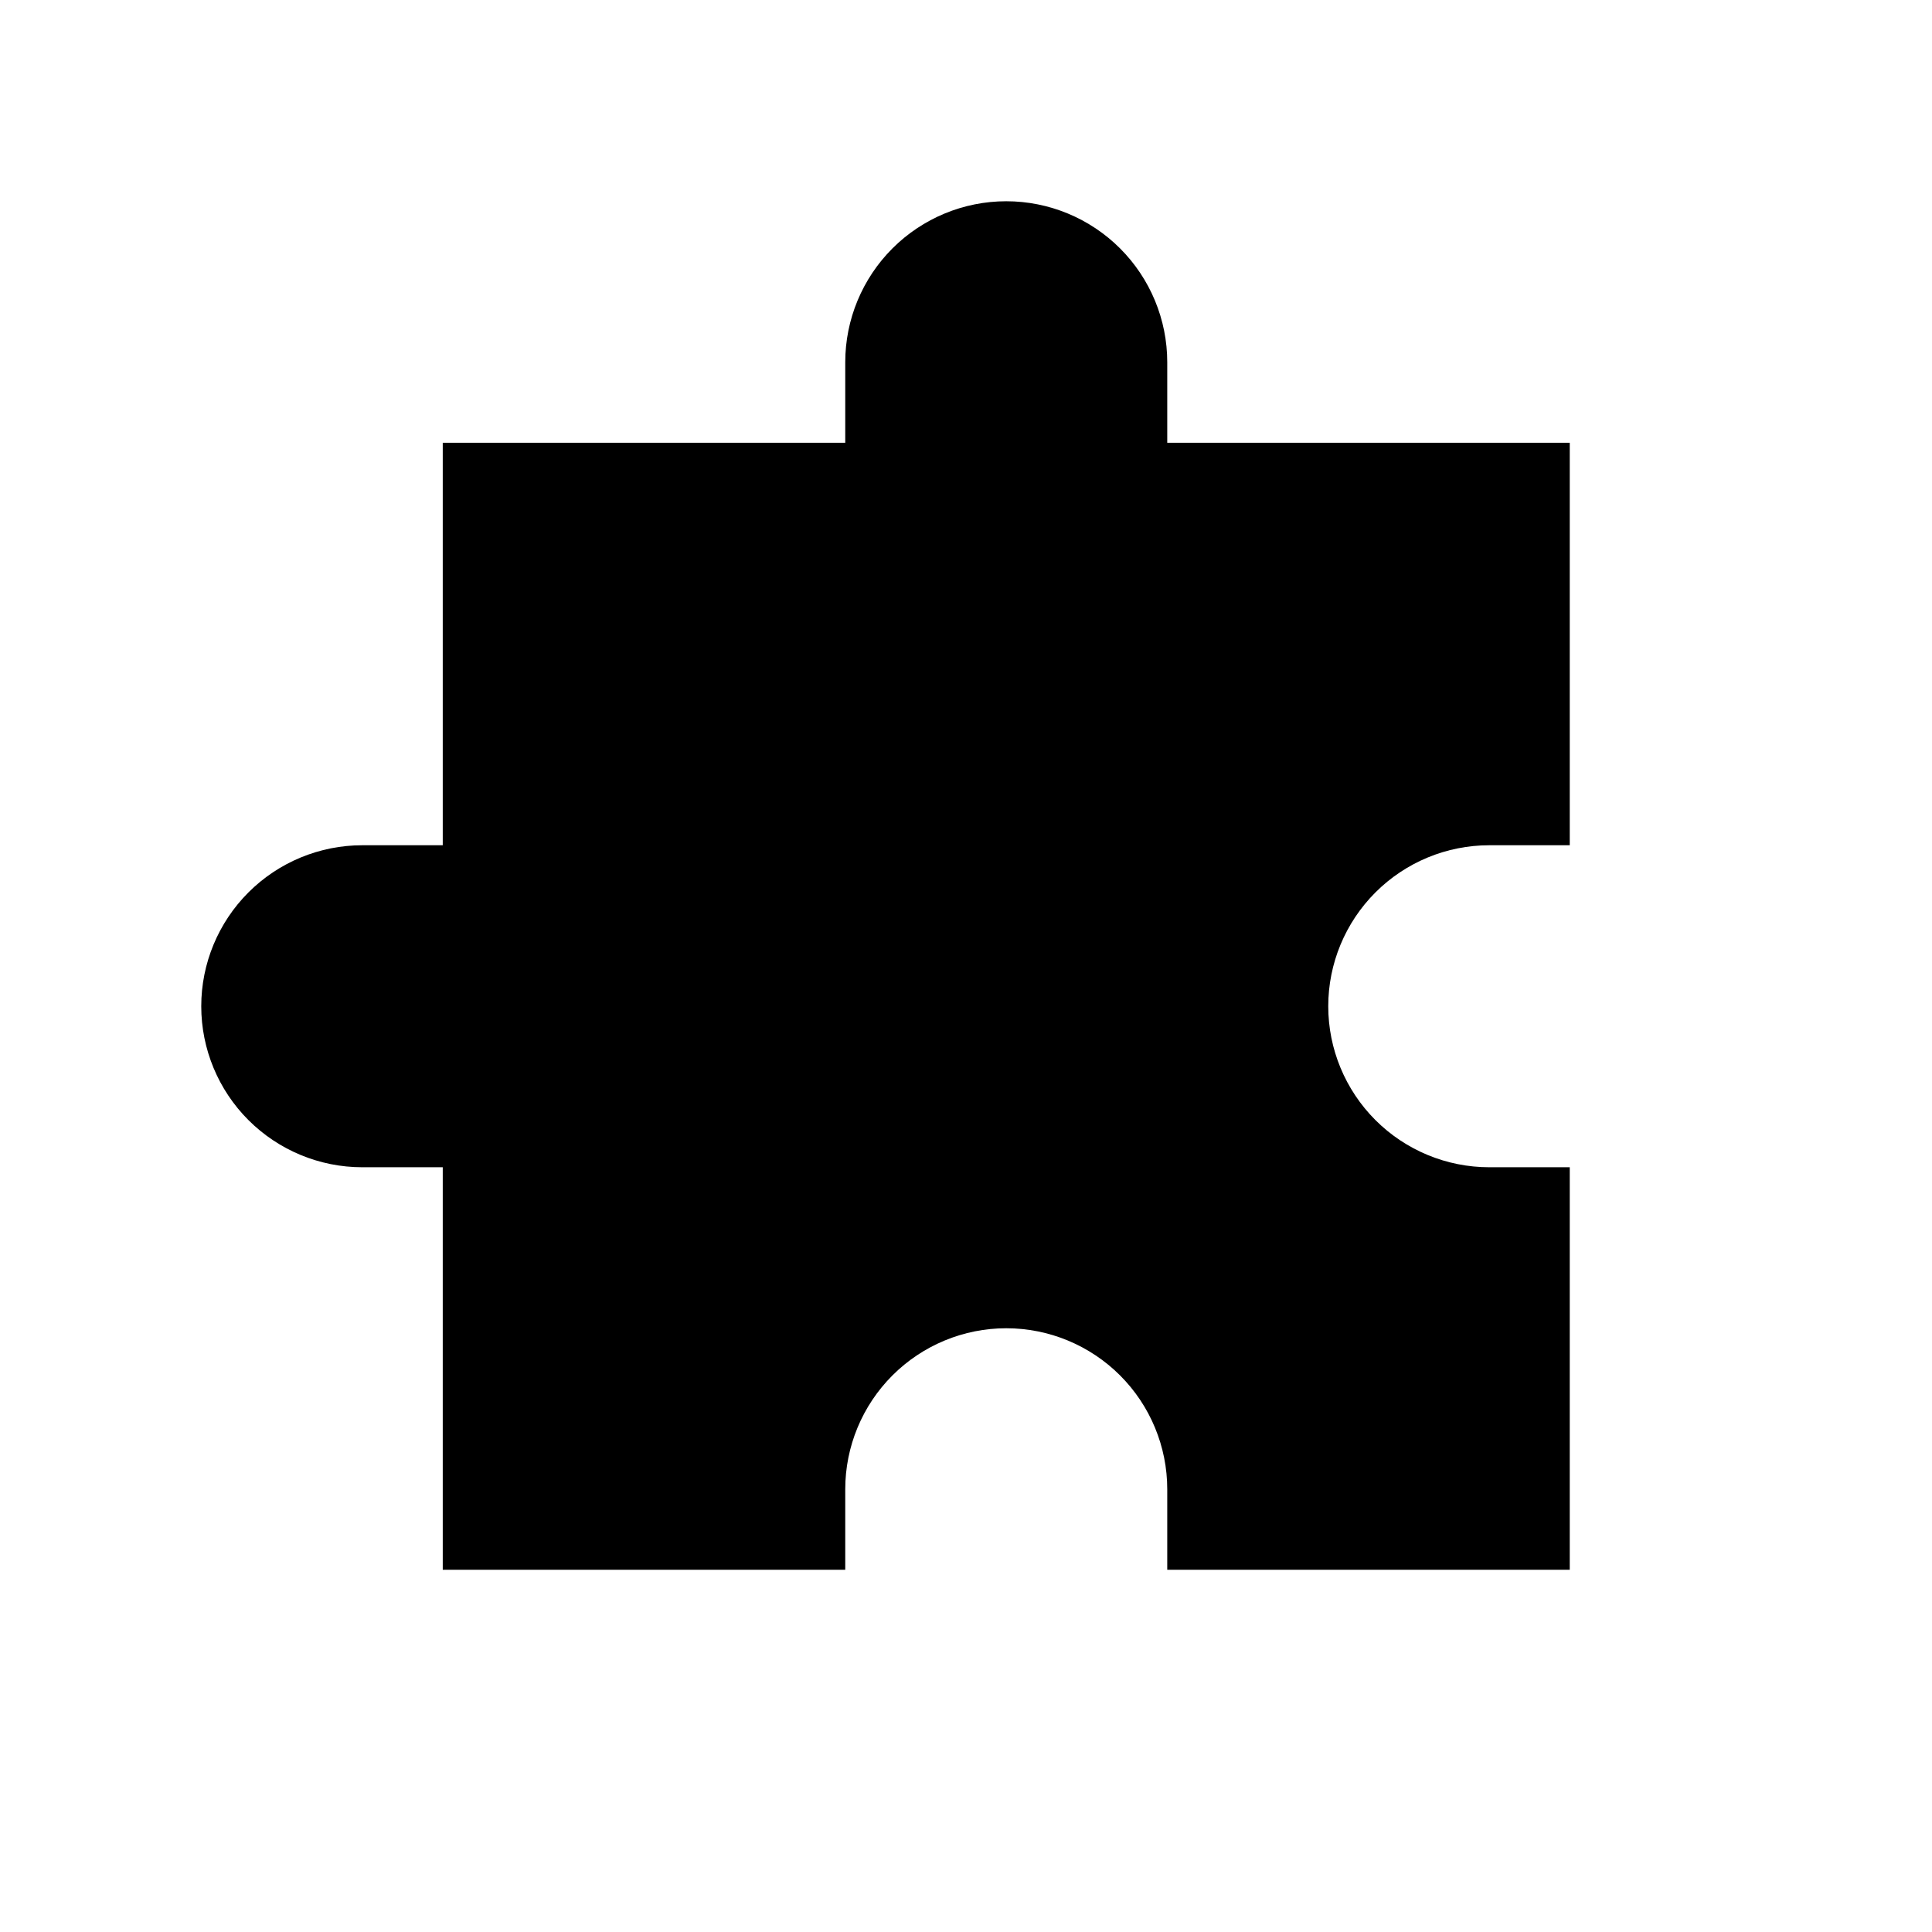 <svg width="24" height="24" viewBox="0 0 24 24" xmlns="http://www.w3.org/2000/svg">
<path d="M19.5 5.5L19.5 10.5L18.5 10.5C17.97 10.5 17.461 10.711 17.086 11.086C16.711 11.461 16.5 11.97 16.5 12.5C16.5 13.03 16.711 13.539 17.086 13.914C17.461 14.289 17.97 14.5 18.5 14.5L19.5 14.5L19.5 19.5L14.5 19.5L14.5 18.5C14.5 17.97 14.289 17.461 13.914 17.086C13.539 16.711 13.03 16.5 12.5 16.5C11.97 16.5 11.461 16.711 11.086 17.086C10.711 17.461 10.5 17.97 10.5 18.5L10.5 19.5L5.5 19.5L5.5 14.5L4.5 14.5C3.97 14.5 3.461 14.289 3.086 13.914C2.711 13.539 2.5 13.03 2.5 12.5C2.5 11.97 2.711 11.461 3.086 11.086C3.461 10.711 3.97 10.5 4.5 10.5L5.5 10.5L5.5 5.5L10.5 5.5L10.5 4.5C10.5 3.97 10.711 3.461 11.086 3.086C11.461 2.711 11.97 2.5 12.5 2.5C13.03 2.5 13.539 2.711 13.914 3.086C14.289 3.461 14.5 3.97 14.5 4.5L14.5 5.5L19.5 5.5Z" stroke-linecap="round" stroke-linejoin="round"/>
</svg>
